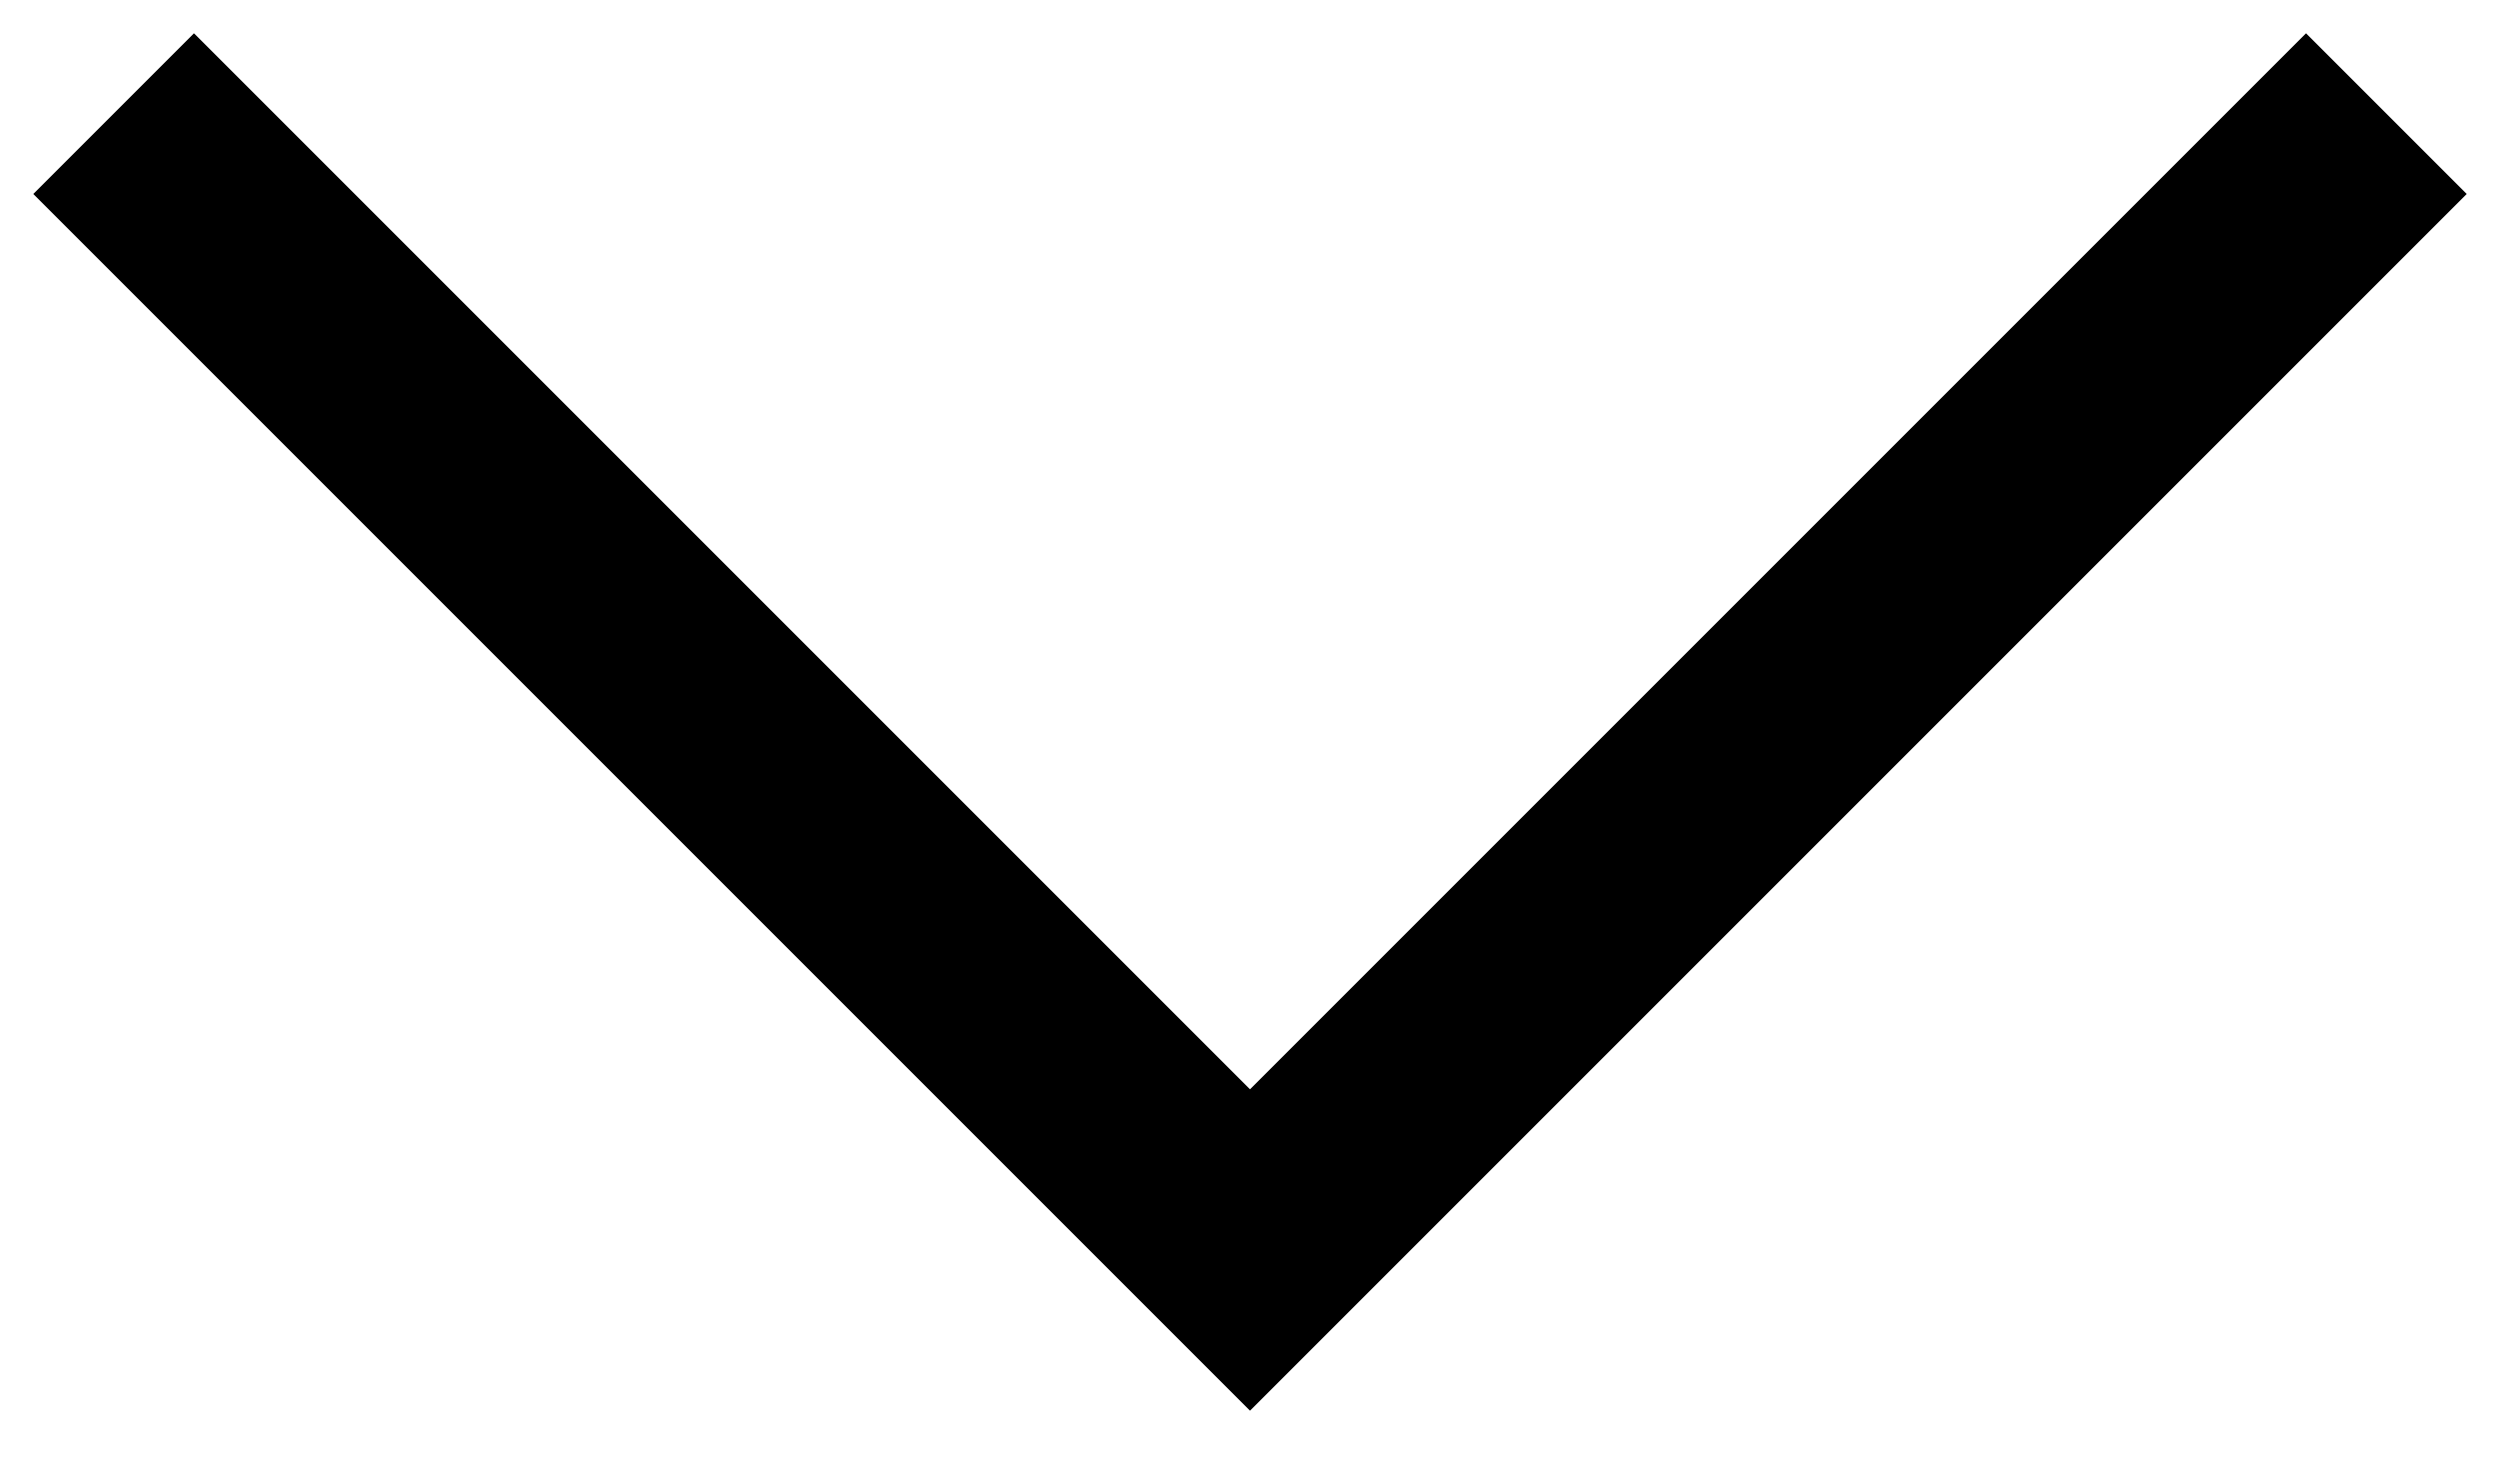 <svg width="22" height="13" viewBox="0 0 22 13" fill="none" xmlns="http://www.w3.org/2000/svg">
<path fill-rule="evenodd" clip-rule="evenodd" d="M11 9.586L20.293 0.293L21.707 1.707L11 12.414L0.293 1.707L1.707 0.293L11 9.586Z" fill="black"/>
</svg>
